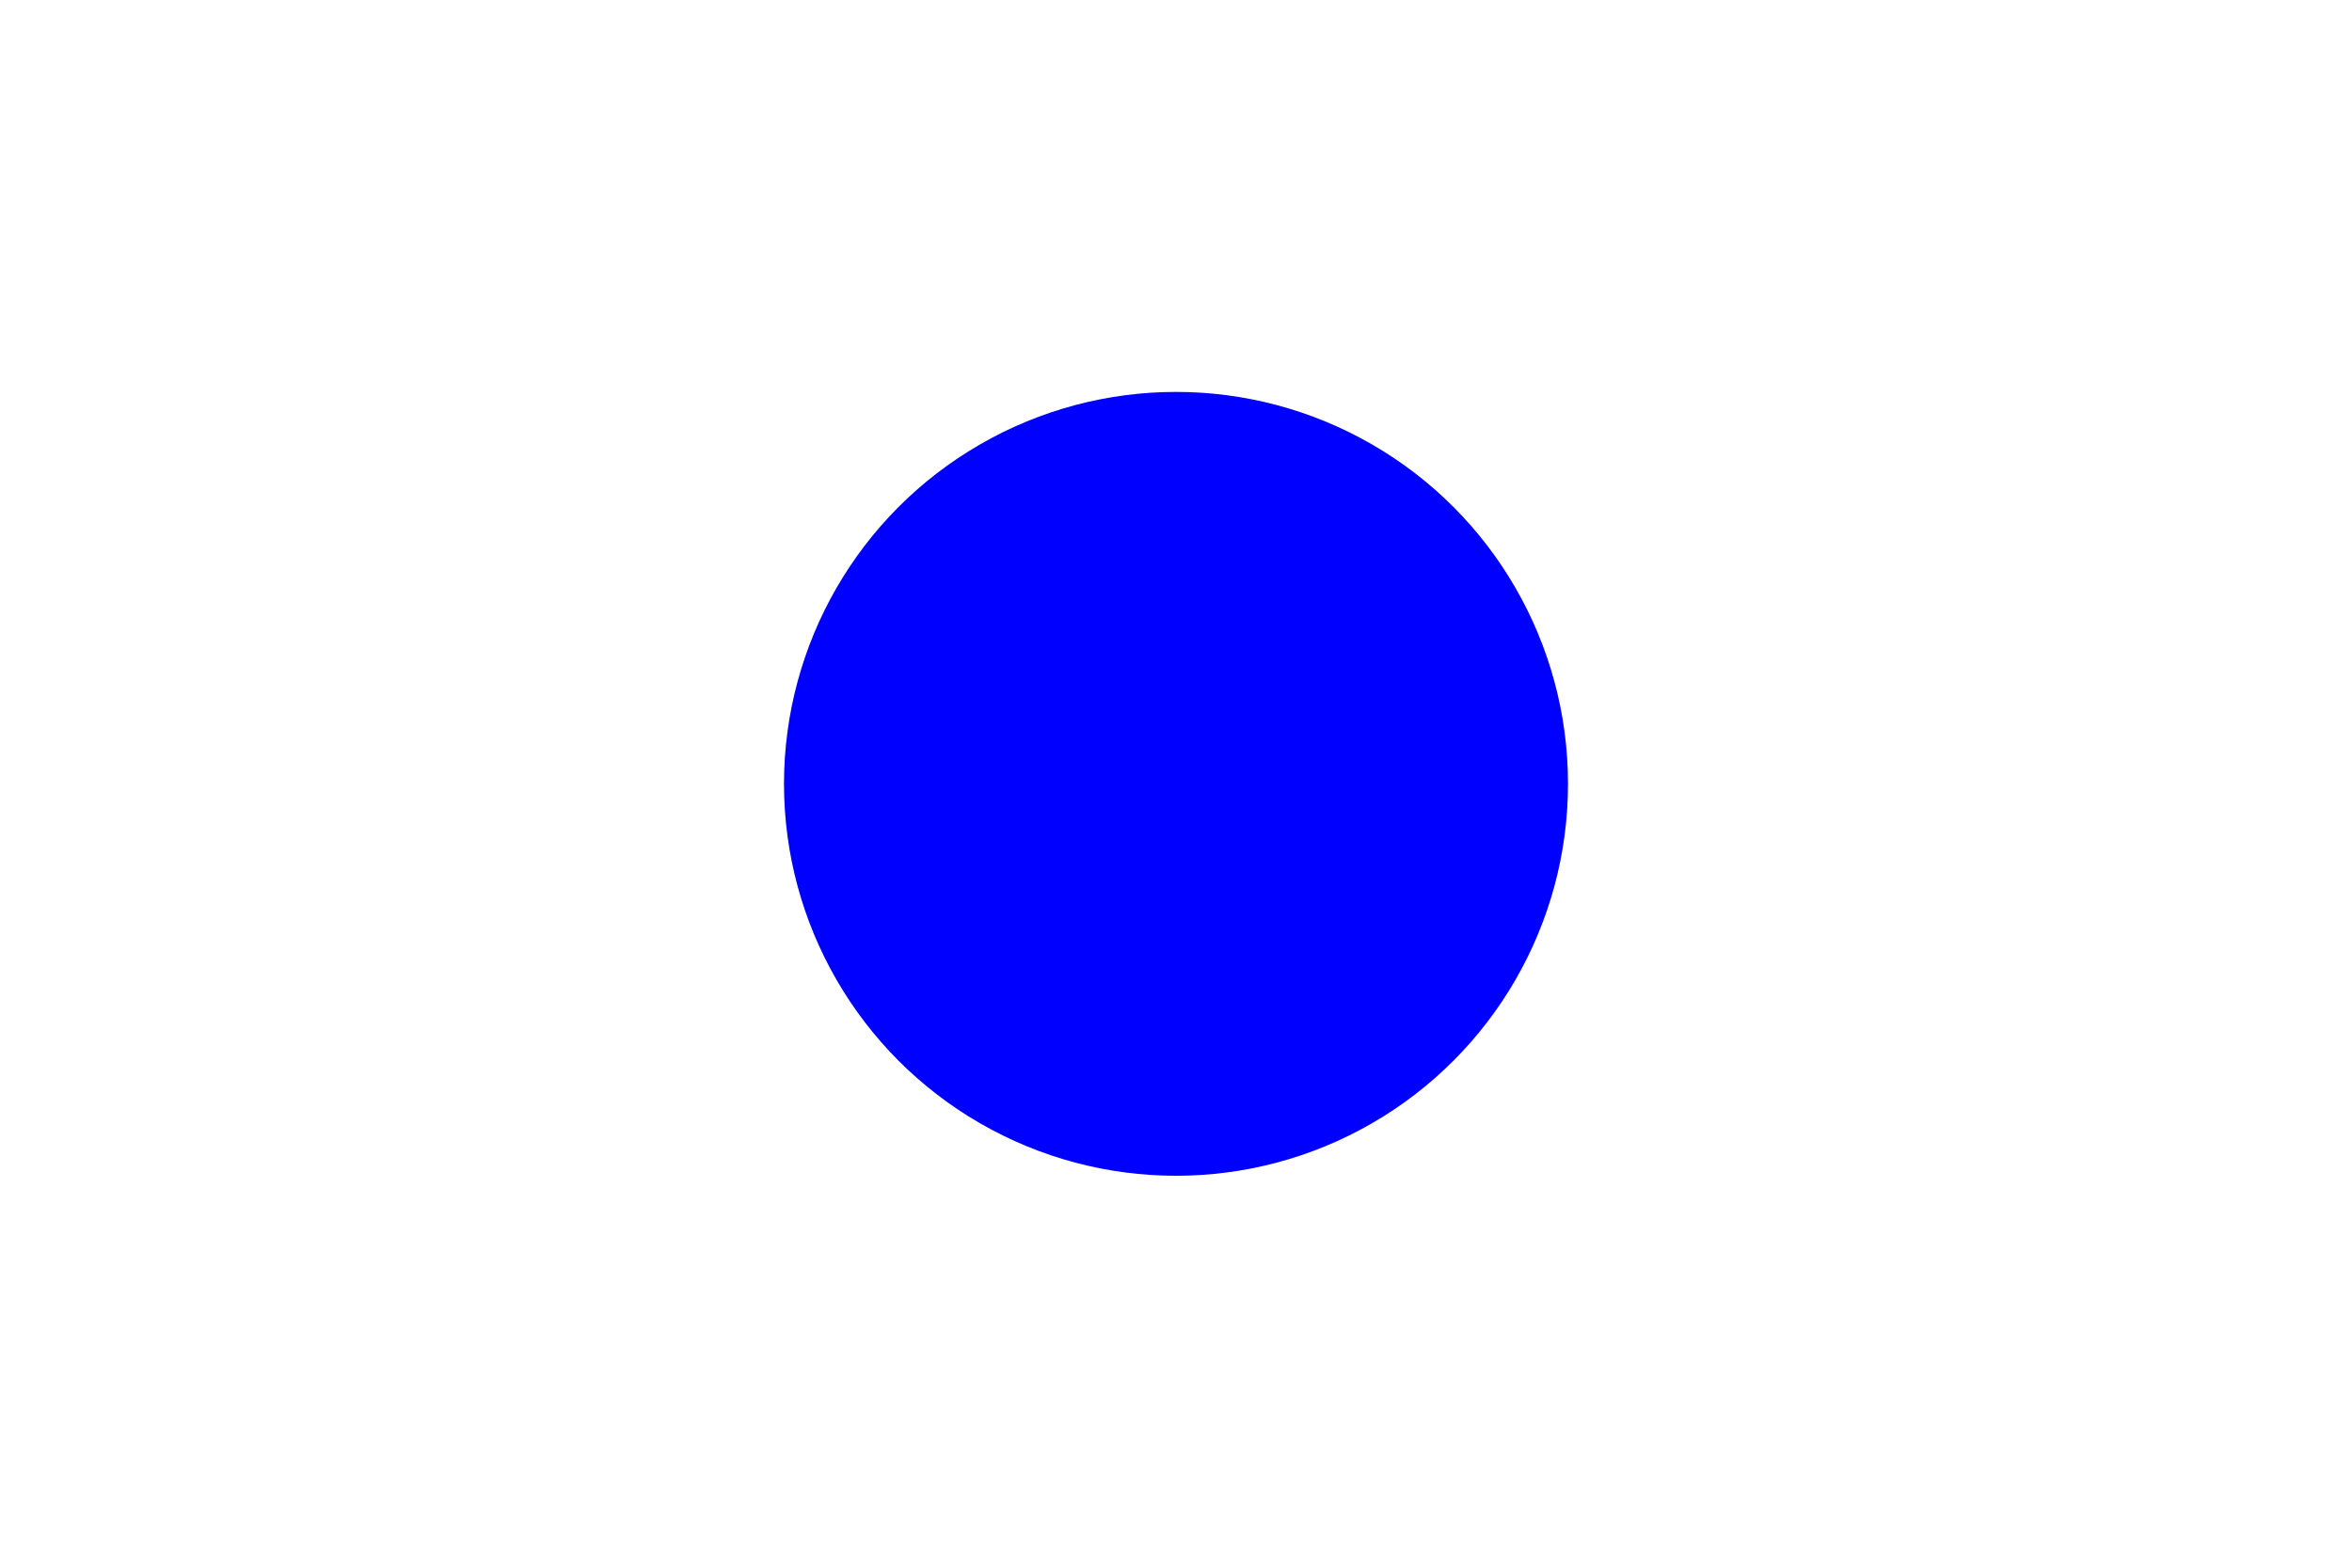 <svg xmlns="http://www.w3.org/2000/svg" width="300px" height="200px">
  <rect>
    <animate id="o1" begin="0;o1.end" dur="10s"
    attributeName="visibility" from="hide" to="hide"/>
  </rect>
  <circle fill="orange" cx="-50" cy="100" r="20">
    <animate begin="o1.begin" 
    attributeName="cx" from="250" to="50" dur="5.05s"/>
  </circle>
  <circle fill="blue" cx="150" cy="100" r="50" />
  <circle fill="orange" cx="-50" cy="100" r="20">
    <animate begin="o1.begin+5s" 
    attributeName="cx" from="50" to="250" dur="5.05s"/>
  </circle>
</svg>

